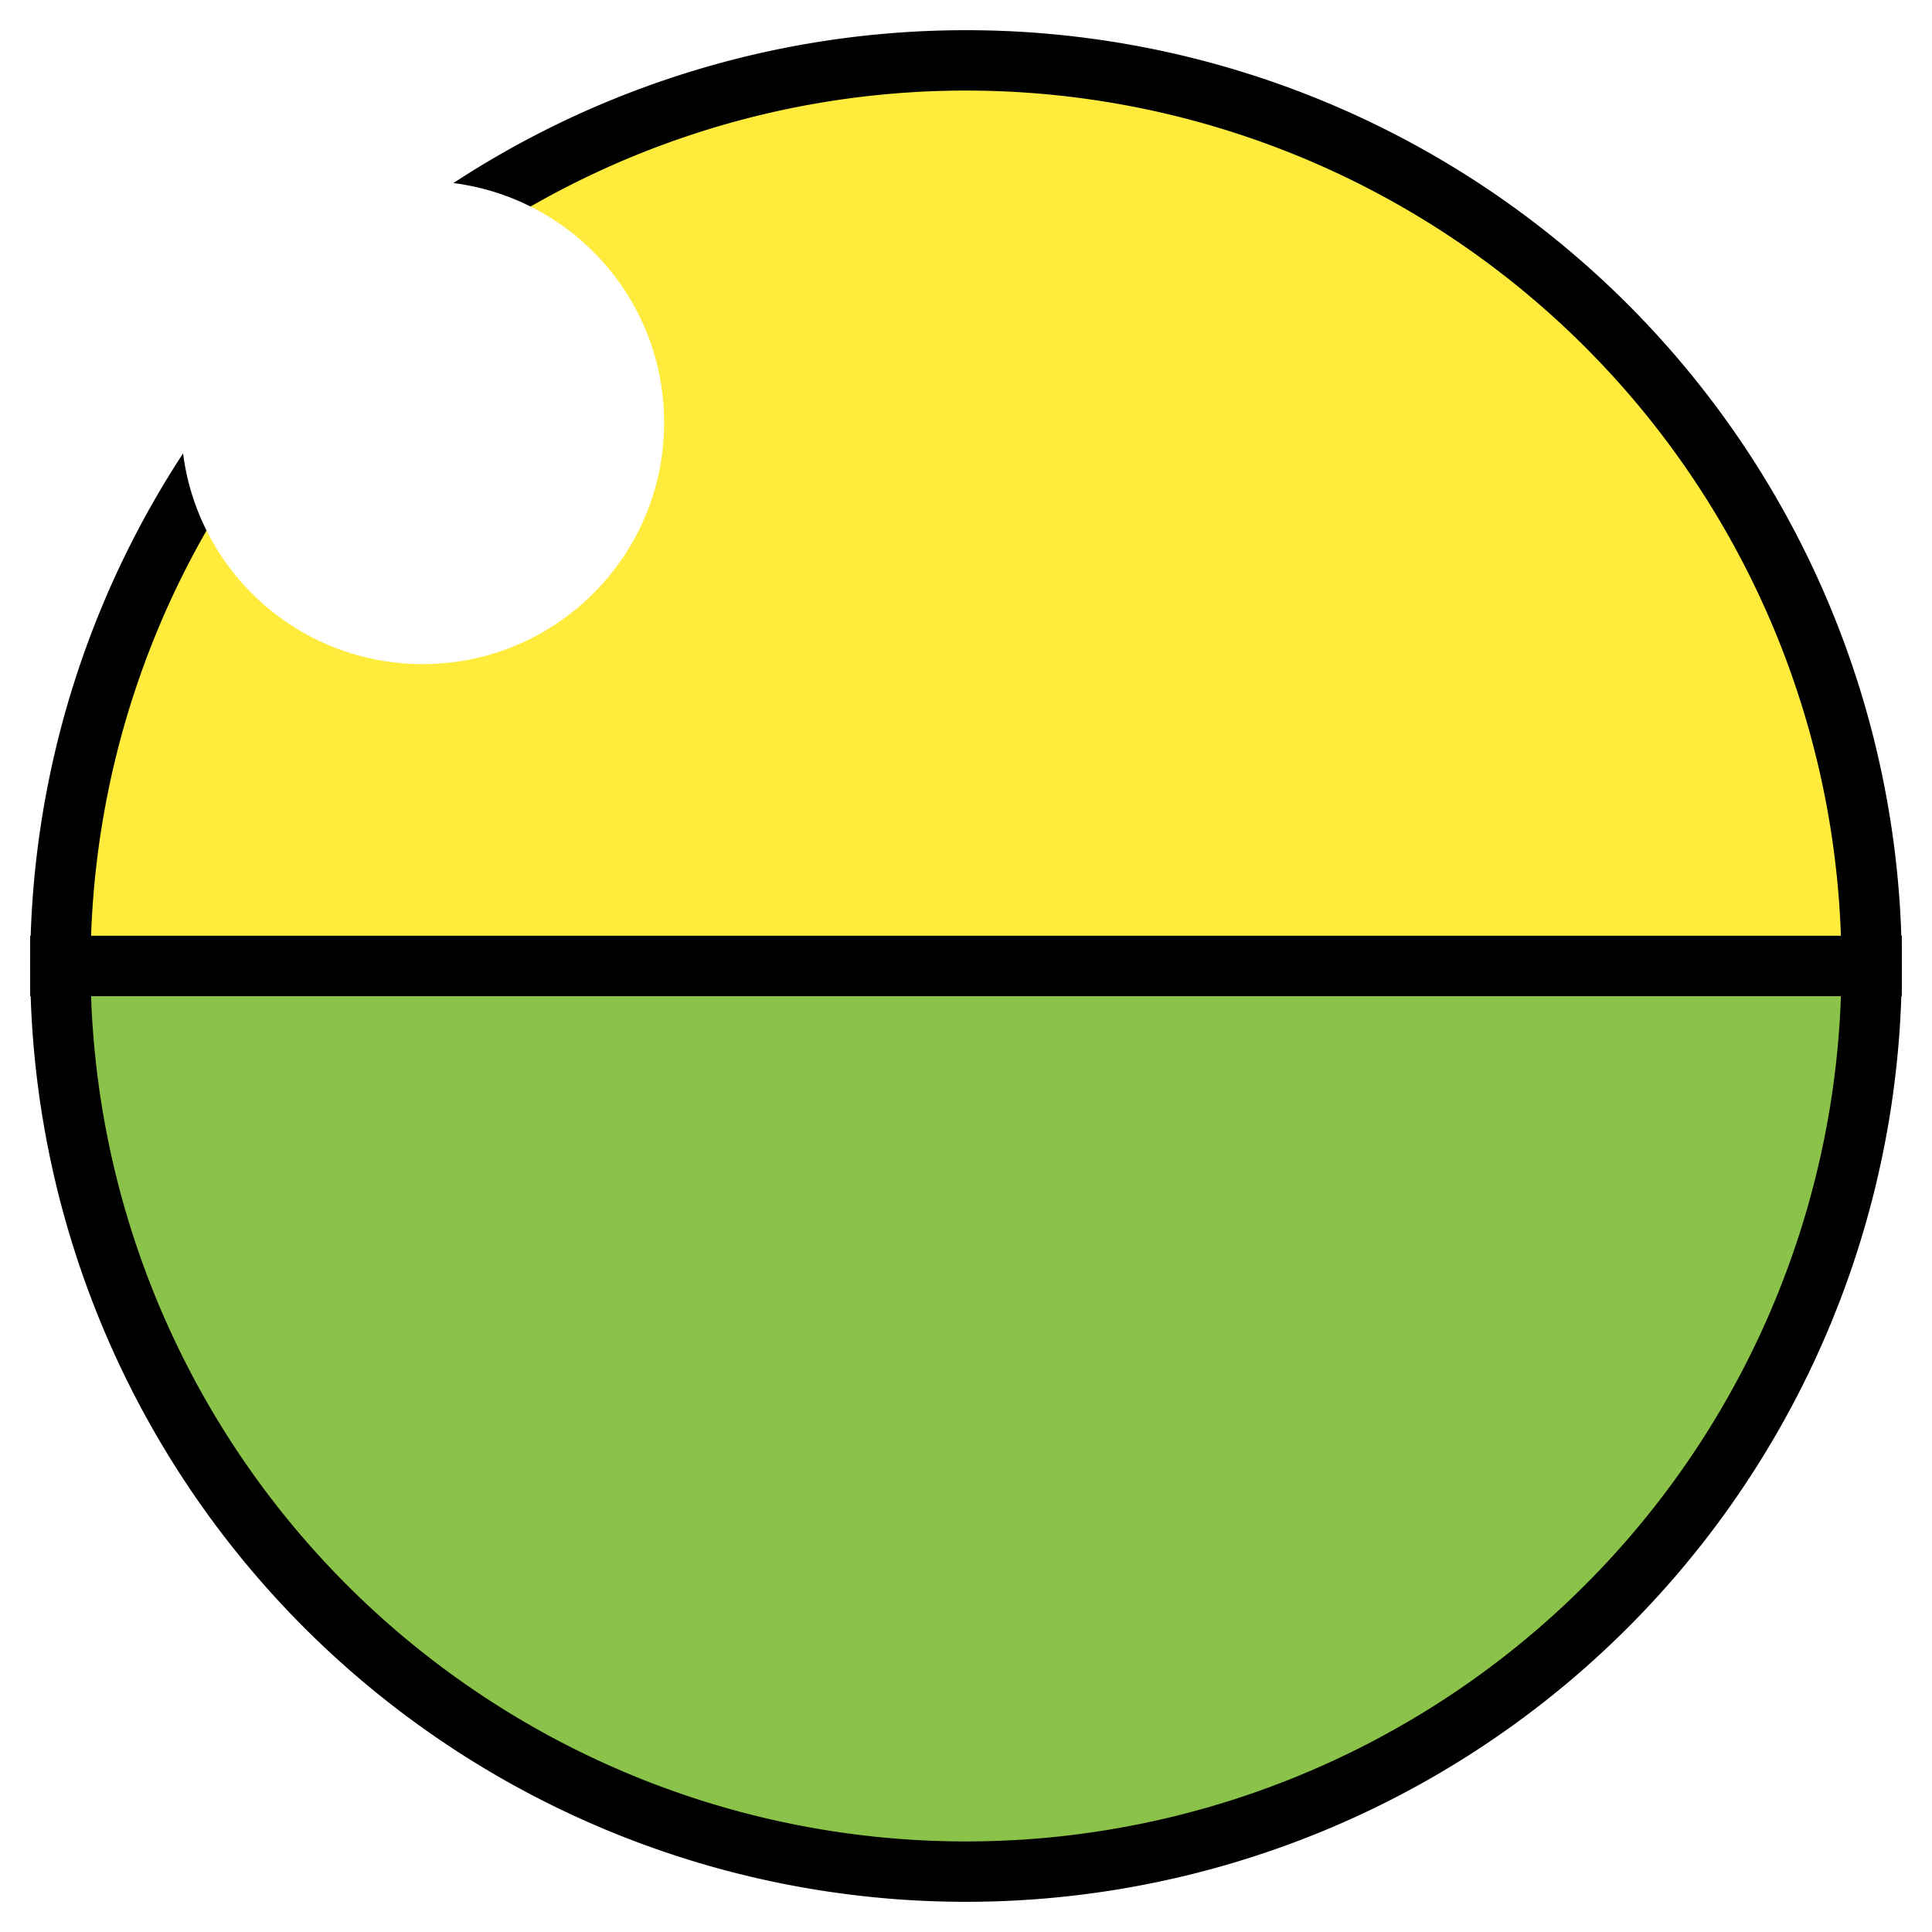 ﻿<svg xmlns="http://www.w3.org/2000/svg" width="32" height="32">
  <filter id="highlight" x="-50%" y="-50%" width="200%" height="200%">
    <feGaussianBlur stdDeviation="2" />
  </filter>
  <g stroke="black">
    <path fill="#ffeb3b" d="M 16,16 L 1,16 A 15,15 0 0,1 31,16 Z" />
    <path fill="#8bc34a" d="M 16,16 L 31,16 A 15,15 0 0,1 1,16 Z" />
</g>
  <circle cx="7" cy="7" r="4" fill="white" filter="url(#highlight)" />
</svg>
